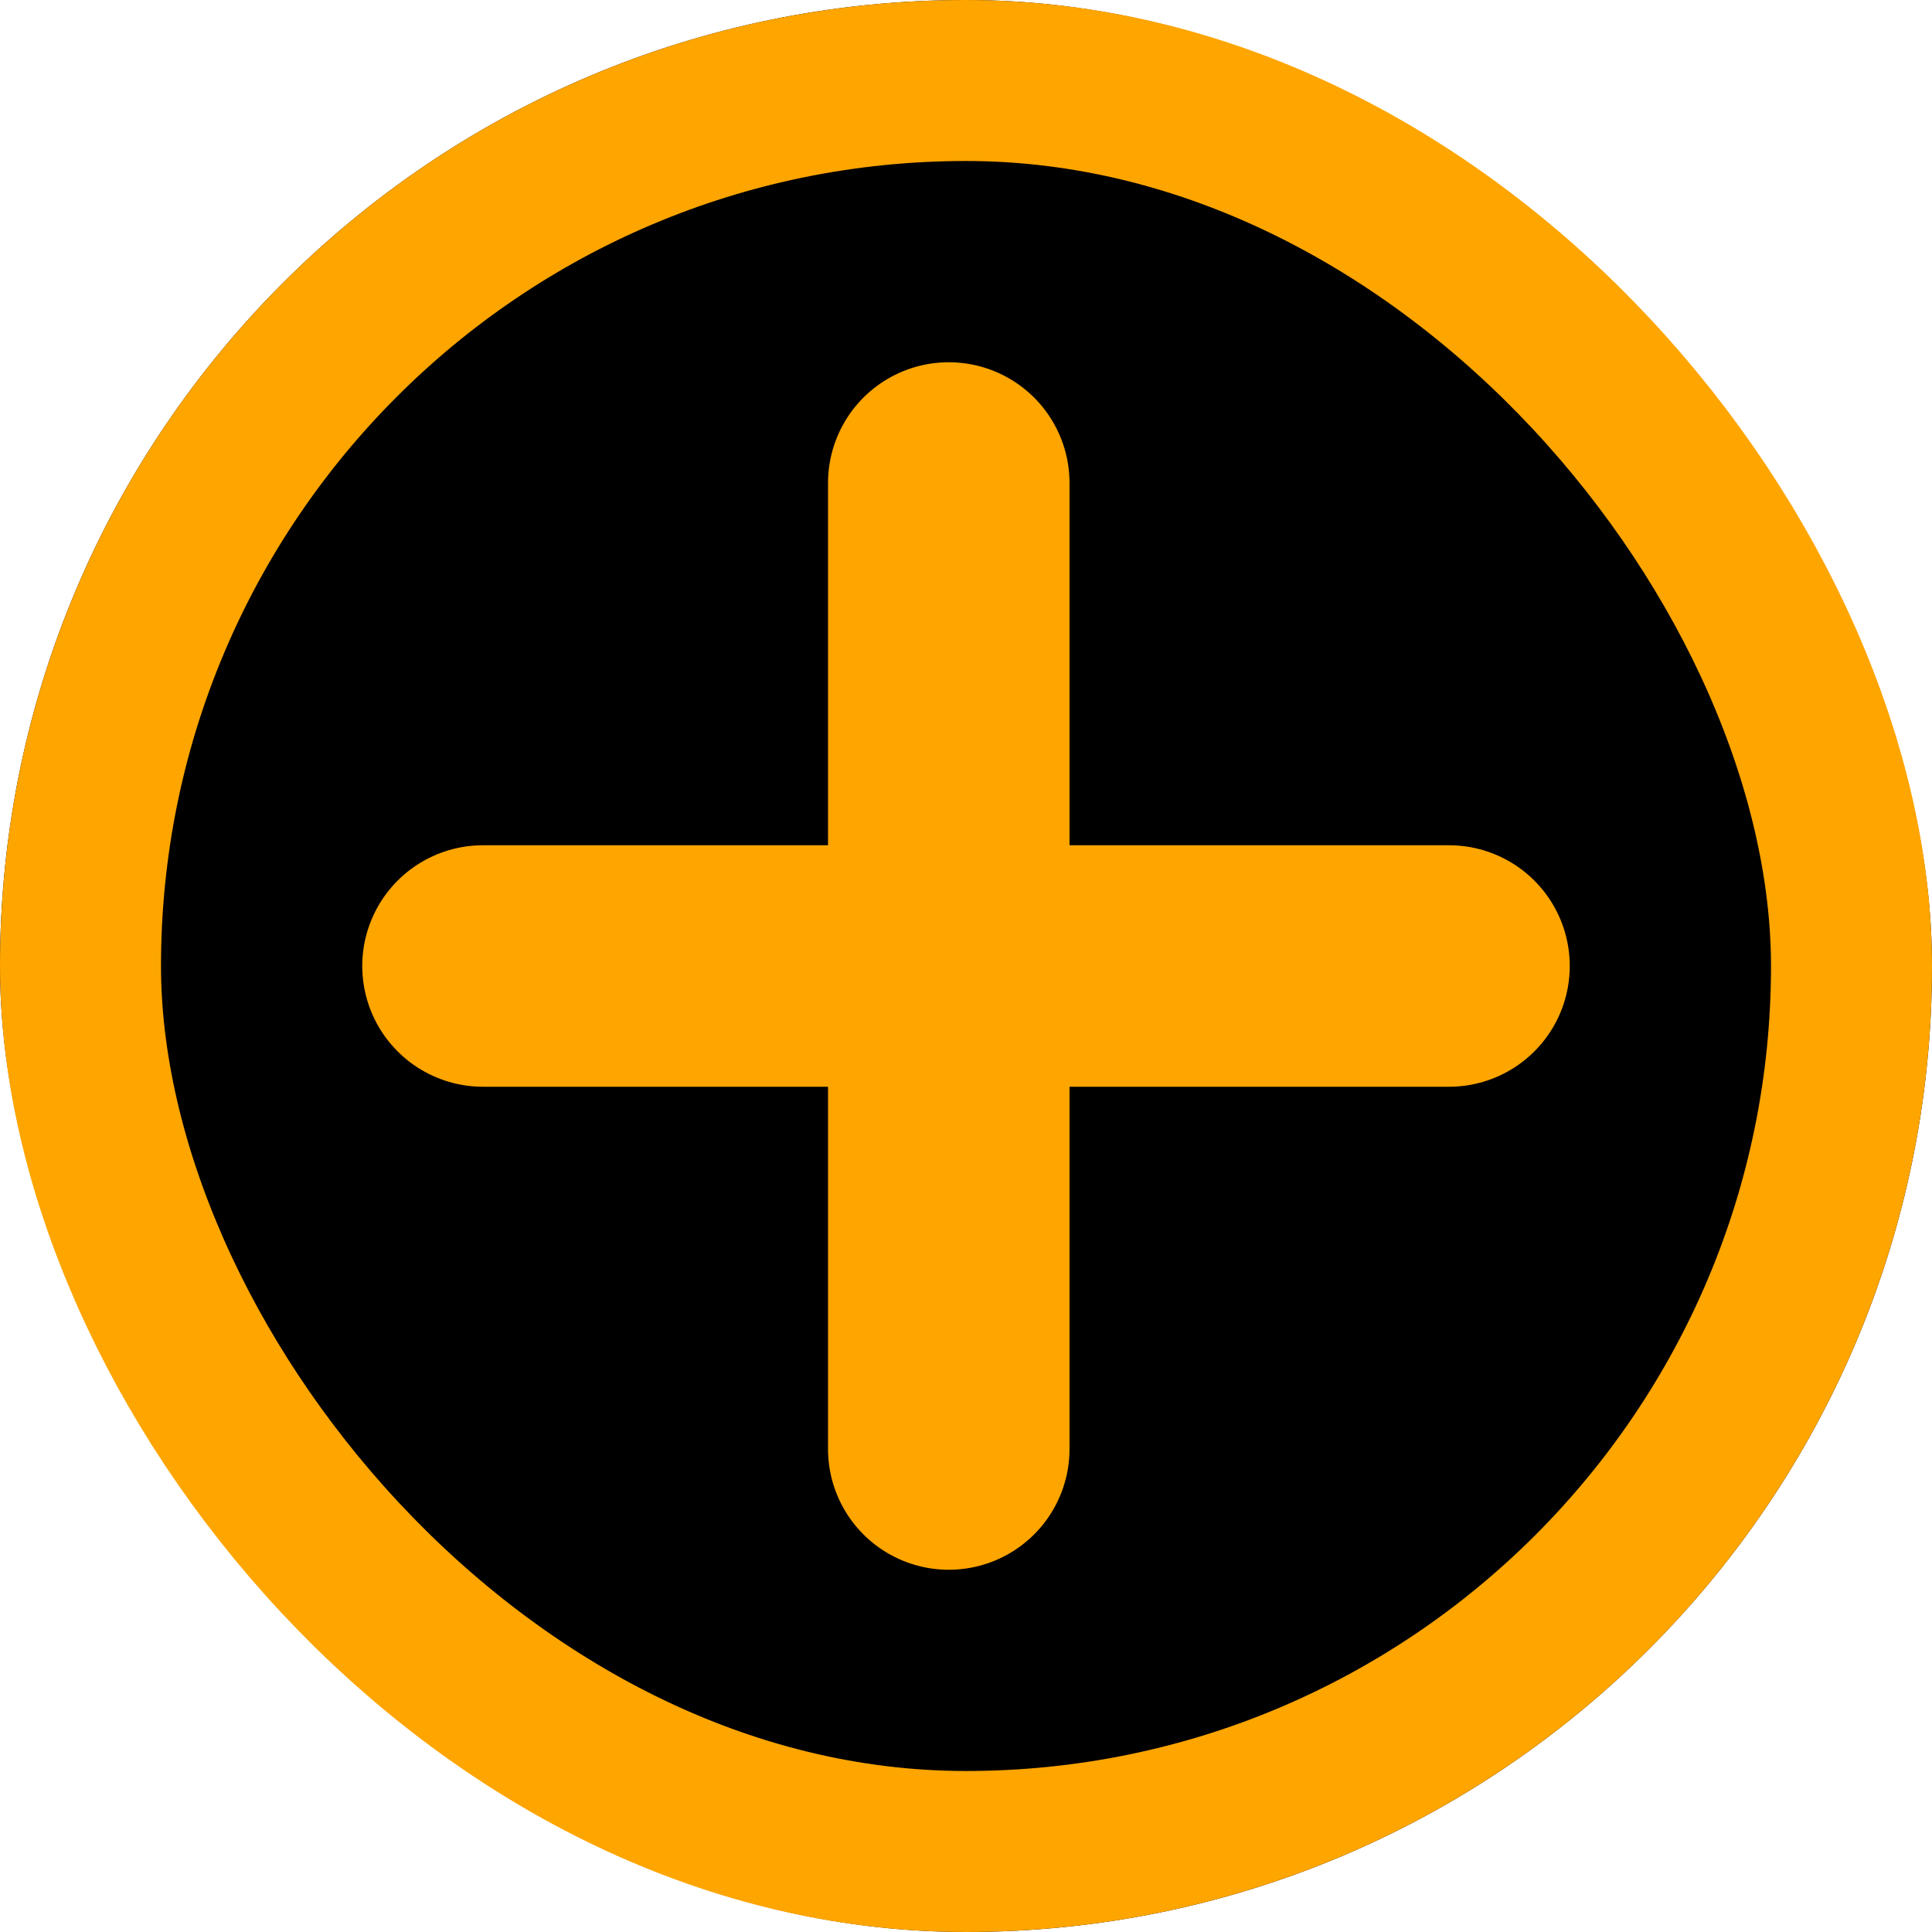 <svg id="Group_115" data-name="Group 115" xmlns="http://www.w3.org/2000/svg" width="12" height="12" viewBox="0 0 12 12">
  <g id="Rectangle_58" data-name="Rectangle 58" stroke="orange" stroke-width="1">
    <rect width="12" height="12" rx="6" stroke="none"/>
    <rect x="0.5" y="0.5" width="11" height="11" rx="5.5" fill="none"/>
  </g>
  <g id="Group_116" data-name="Group 116" transform="translate(3 3)">
    <line id="Line_23" data-name="Line 23" x2="6" transform="translate(2.893) rotate(90)" fill="none" stroke="orange" stroke-linecap="round" stroke-width="1.5"/>
    <line id="Line_24" data-name="Line 24" x2="6" transform="translate(0 3)" fill="none" stroke="orange" stroke-linecap="round" stroke-width="1.5"/>
  </g>
</svg>